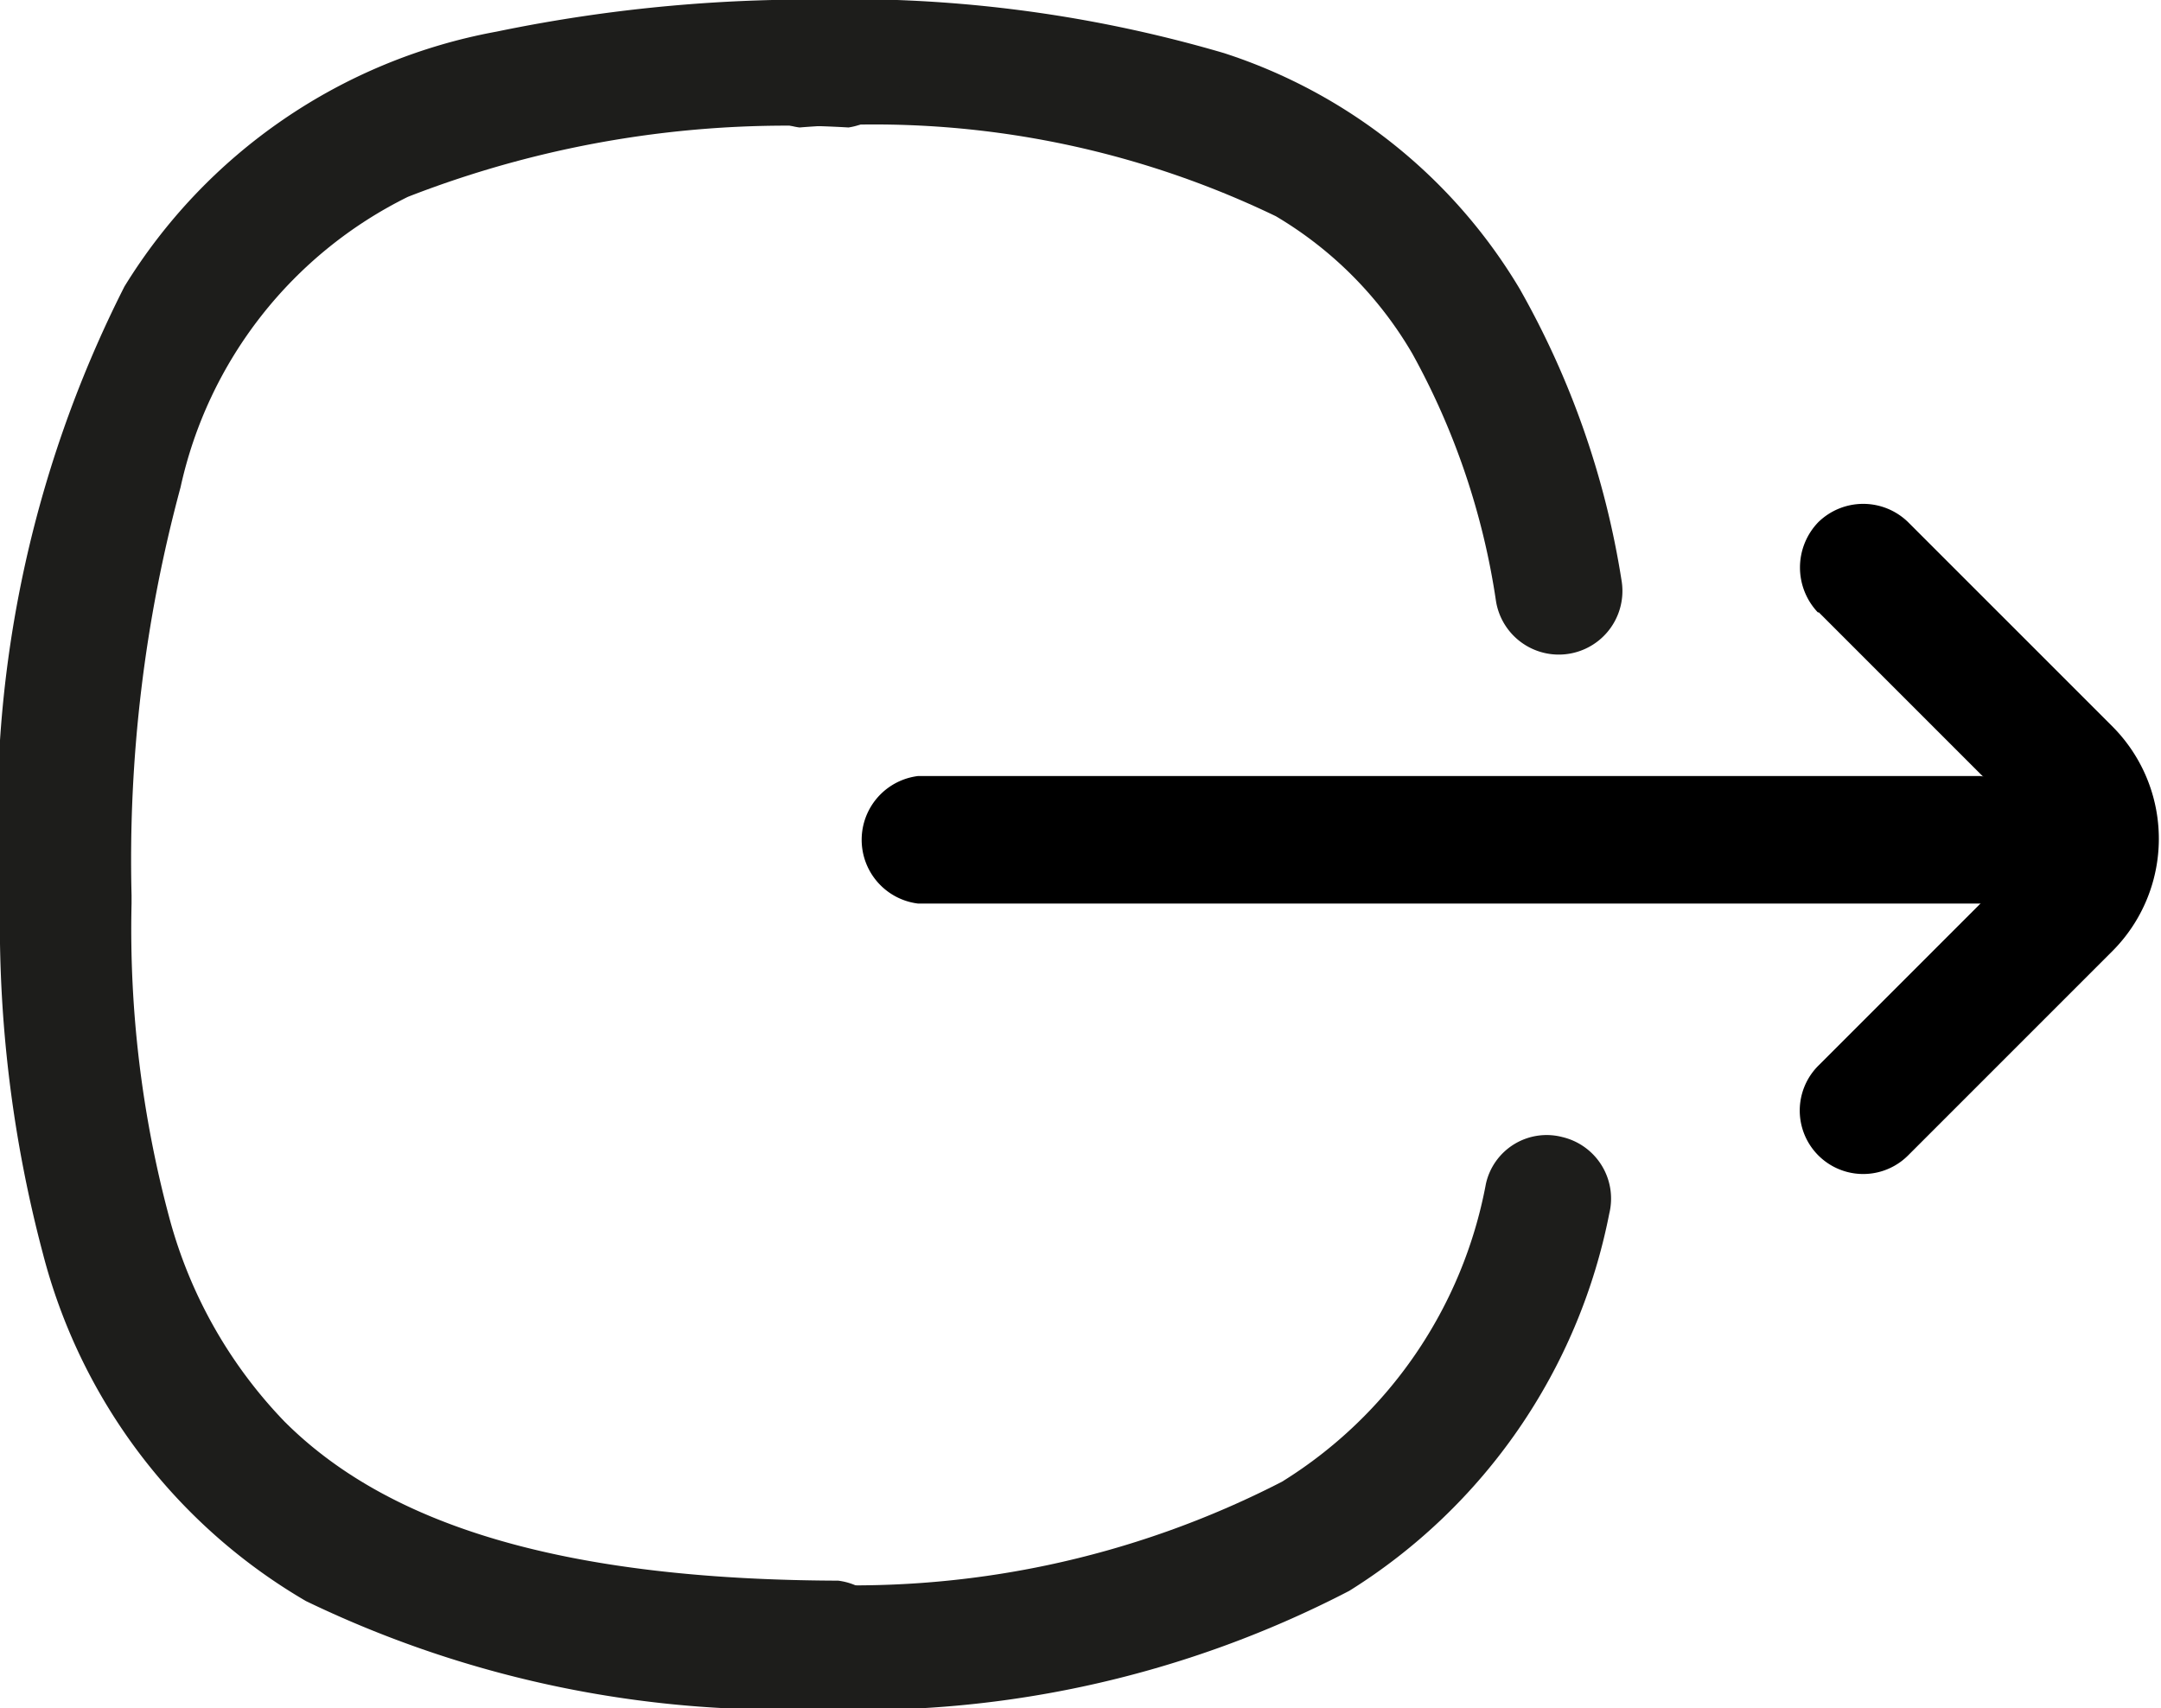 <svg xmlns="http://www.w3.org/2000/svg" viewBox="0 0 21.19 16.75"><defs><style>.cls-1{fill:#1d1d1b;}</style></defs><g id="Calque_2" data-name="Calque 2"><g id="Calque_2-2" data-name="Calque 2"><path d="M17.83,6l2,2,.1.23-.1.22-2,2a.62.62,0,0,0,.88.88l2-2a1.56,1.56,0,0,0,0-2.21l-2-2a.63.63,0,0,0-.88,0,.64.64,0,0,0,0,.89Z"/><path d="M19.42,7.61H9A.63.63,0,0,0,9,8.86H19.42a.63.63,0,0,0,0-1.25"/><path class="cls-1" d="M15.9,5.69a8.44,8.44,0,0,0-1-2.86A5.26,5.26,0,0,0,12,.52,13.09,13.09,0,0,0,7.84,0a.63.63,0,0,0,0,1.25,9.07,9.07,0,0,1,4.67.87,3.77,3.77,0,0,1,1.34,1.35,7.18,7.18,0,0,1,.82,2.43.62.62,0,0,0,1.23-.21Z"/><path class="cls-1" d="M7.84,16.75h0a10.38,10.38,0,0,0,5.39-1.15,5.64,5.64,0,0,0,2.55-3.7.62.62,0,0,0-.46-.75.61.61,0,0,0-.75.46,4.38,4.38,0,0,1-2,2.92,9.17,9.17,0,0,1-4.74,1h0a.63.63,0,0,0,0,1.25Z"/><path class="cls-1" d="M8.29,15.5h0c-2.78,0-4.49-.55-5.5-1.56a4.59,4.59,0,0,1-1.13-2,10.91,10.91,0,0,1-.37-3.08V8.78a14,14,0,0,1,.48-4A4.17,4.17,0,0,1,4,1.93a10.23,10.23,0,0,1,4.32-.68A.63.63,0,0,0,8.29,0,15.09,15.09,0,0,0,4.87.31a5.43,5.43,0,0,0-3.65,2.5A11.52,11.52,0,0,0,0,8.78v.09a12.6,12.6,0,0,0,.42,3.42A5.55,5.55,0,0,0,3,15.7a10.71,10.71,0,0,0,5.22,1.05h0a.63.63,0,0,0,0-1.25Z"/></g></g></svg>